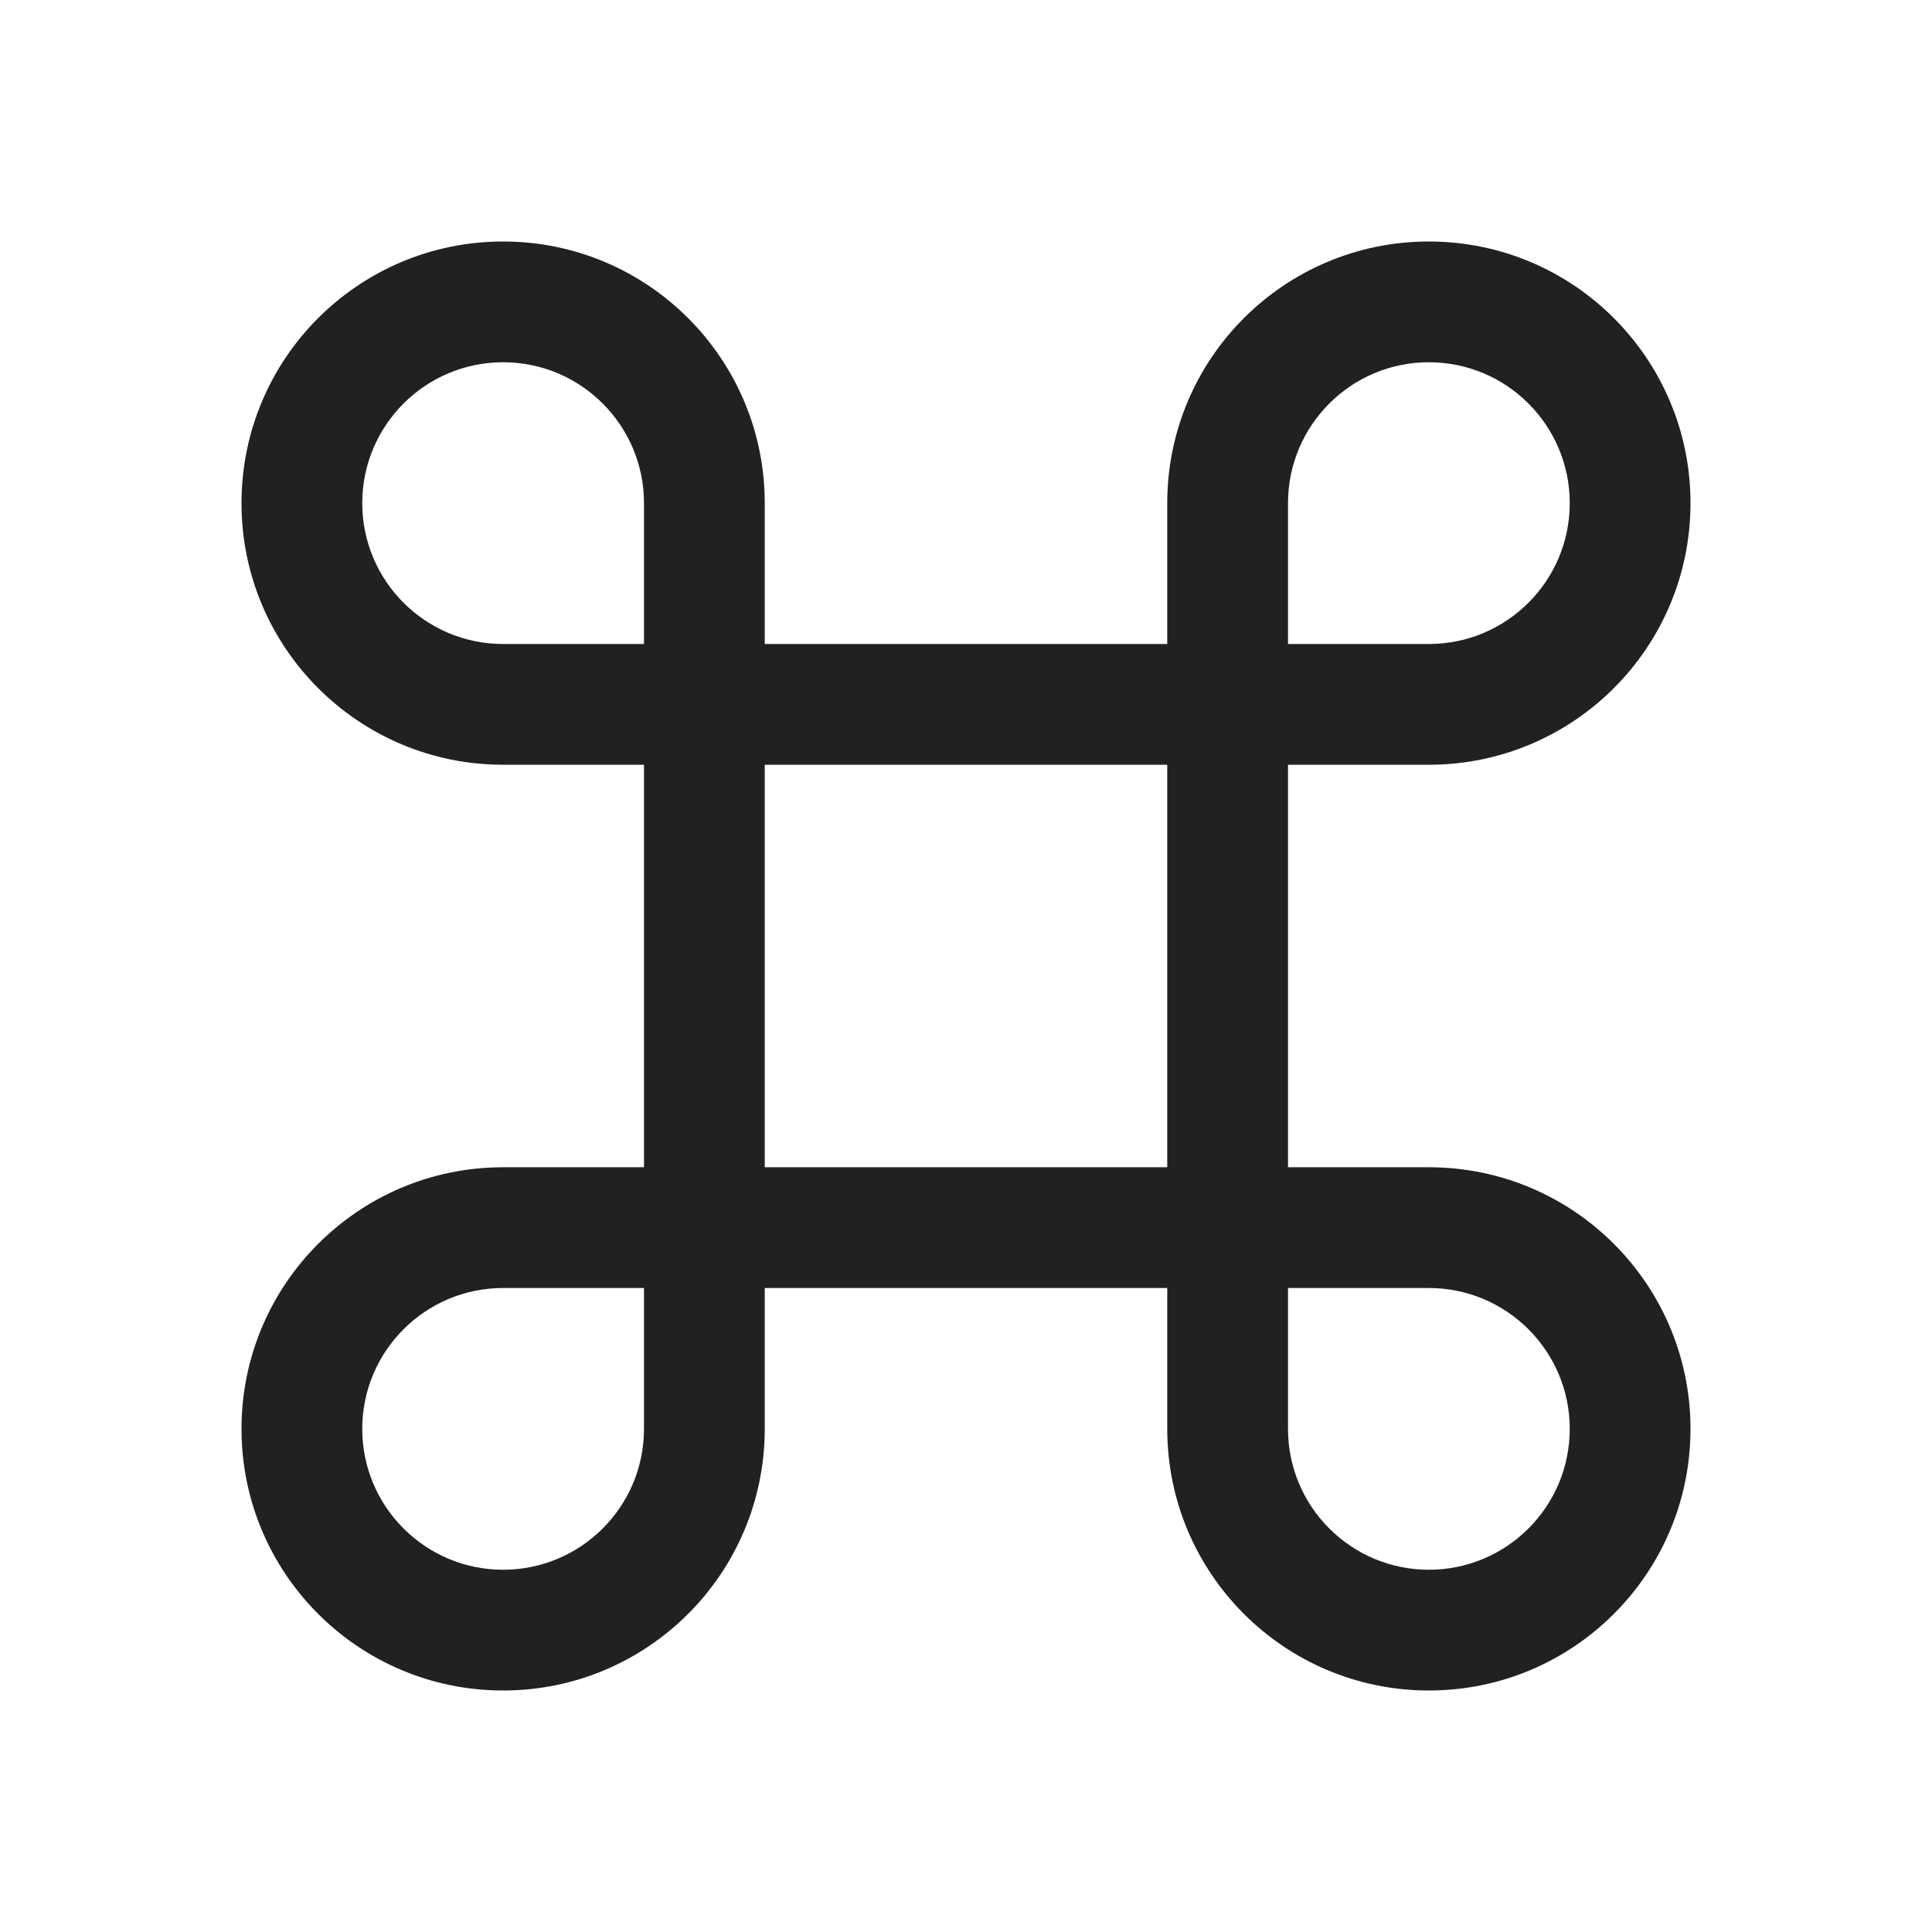 <svg viewBox="0 0 24 24" fill="none" xmlns="http://www.w3.org/2000/svg" height="1em" width="1em">
  <path d="M6.25 4.5C7.216 4.5 8 5.284 8 6.25V8H6.25C5.284 8 4.5 7.216 4.5 6.25C4.5 5.284 5.284 4.5 6.25 4.5ZM9.5 8V6.25C9.5 4.455 8.045 3 6.25 3C4.455 3 3 4.455 3 6.25C3 8.045 4.455 9.5 6.25 9.5H8V14.5H6.25C4.455 14.5 3 15.955 3 17.75C3 19.545 4.455 21 6.25 21C8.045 21 9.5 19.545 9.5 17.75V16H14.5V17.75C14.5 19.545 15.955 21 17.75 21C19.545 21 21 19.545 21 17.75C21 15.955 19.545 14.5 17.75 14.5H16V9.5H17.75C19.545 9.5 21 8.045 21 6.25C21 4.455 19.545 3 17.75 3C15.955 3 14.5 4.455 14.5 6.25V8H9.5ZM9.5 9.5H14.5V14.5H9.5V9.5ZM16 8V6.25C16 5.284 16.784 4.5 17.75 4.5C18.716 4.5 19.5 5.284 19.5 6.25C19.5 7.216 18.716 8 17.75 8H16ZM16 16H17.75C18.716 16 19.5 16.784 19.5 17.75C19.5 18.716 18.716 19.5 17.75 19.5C16.784 19.5 16 18.716 16 17.75V16ZM8 16V17.75C8 18.716 7.216 19.5 6.25 19.5C5.284 19.5 4.5 18.716 4.5 17.75C4.5 16.784 5.284 16 6.25 16H8Z" fill="#212121"/>
</svg>
